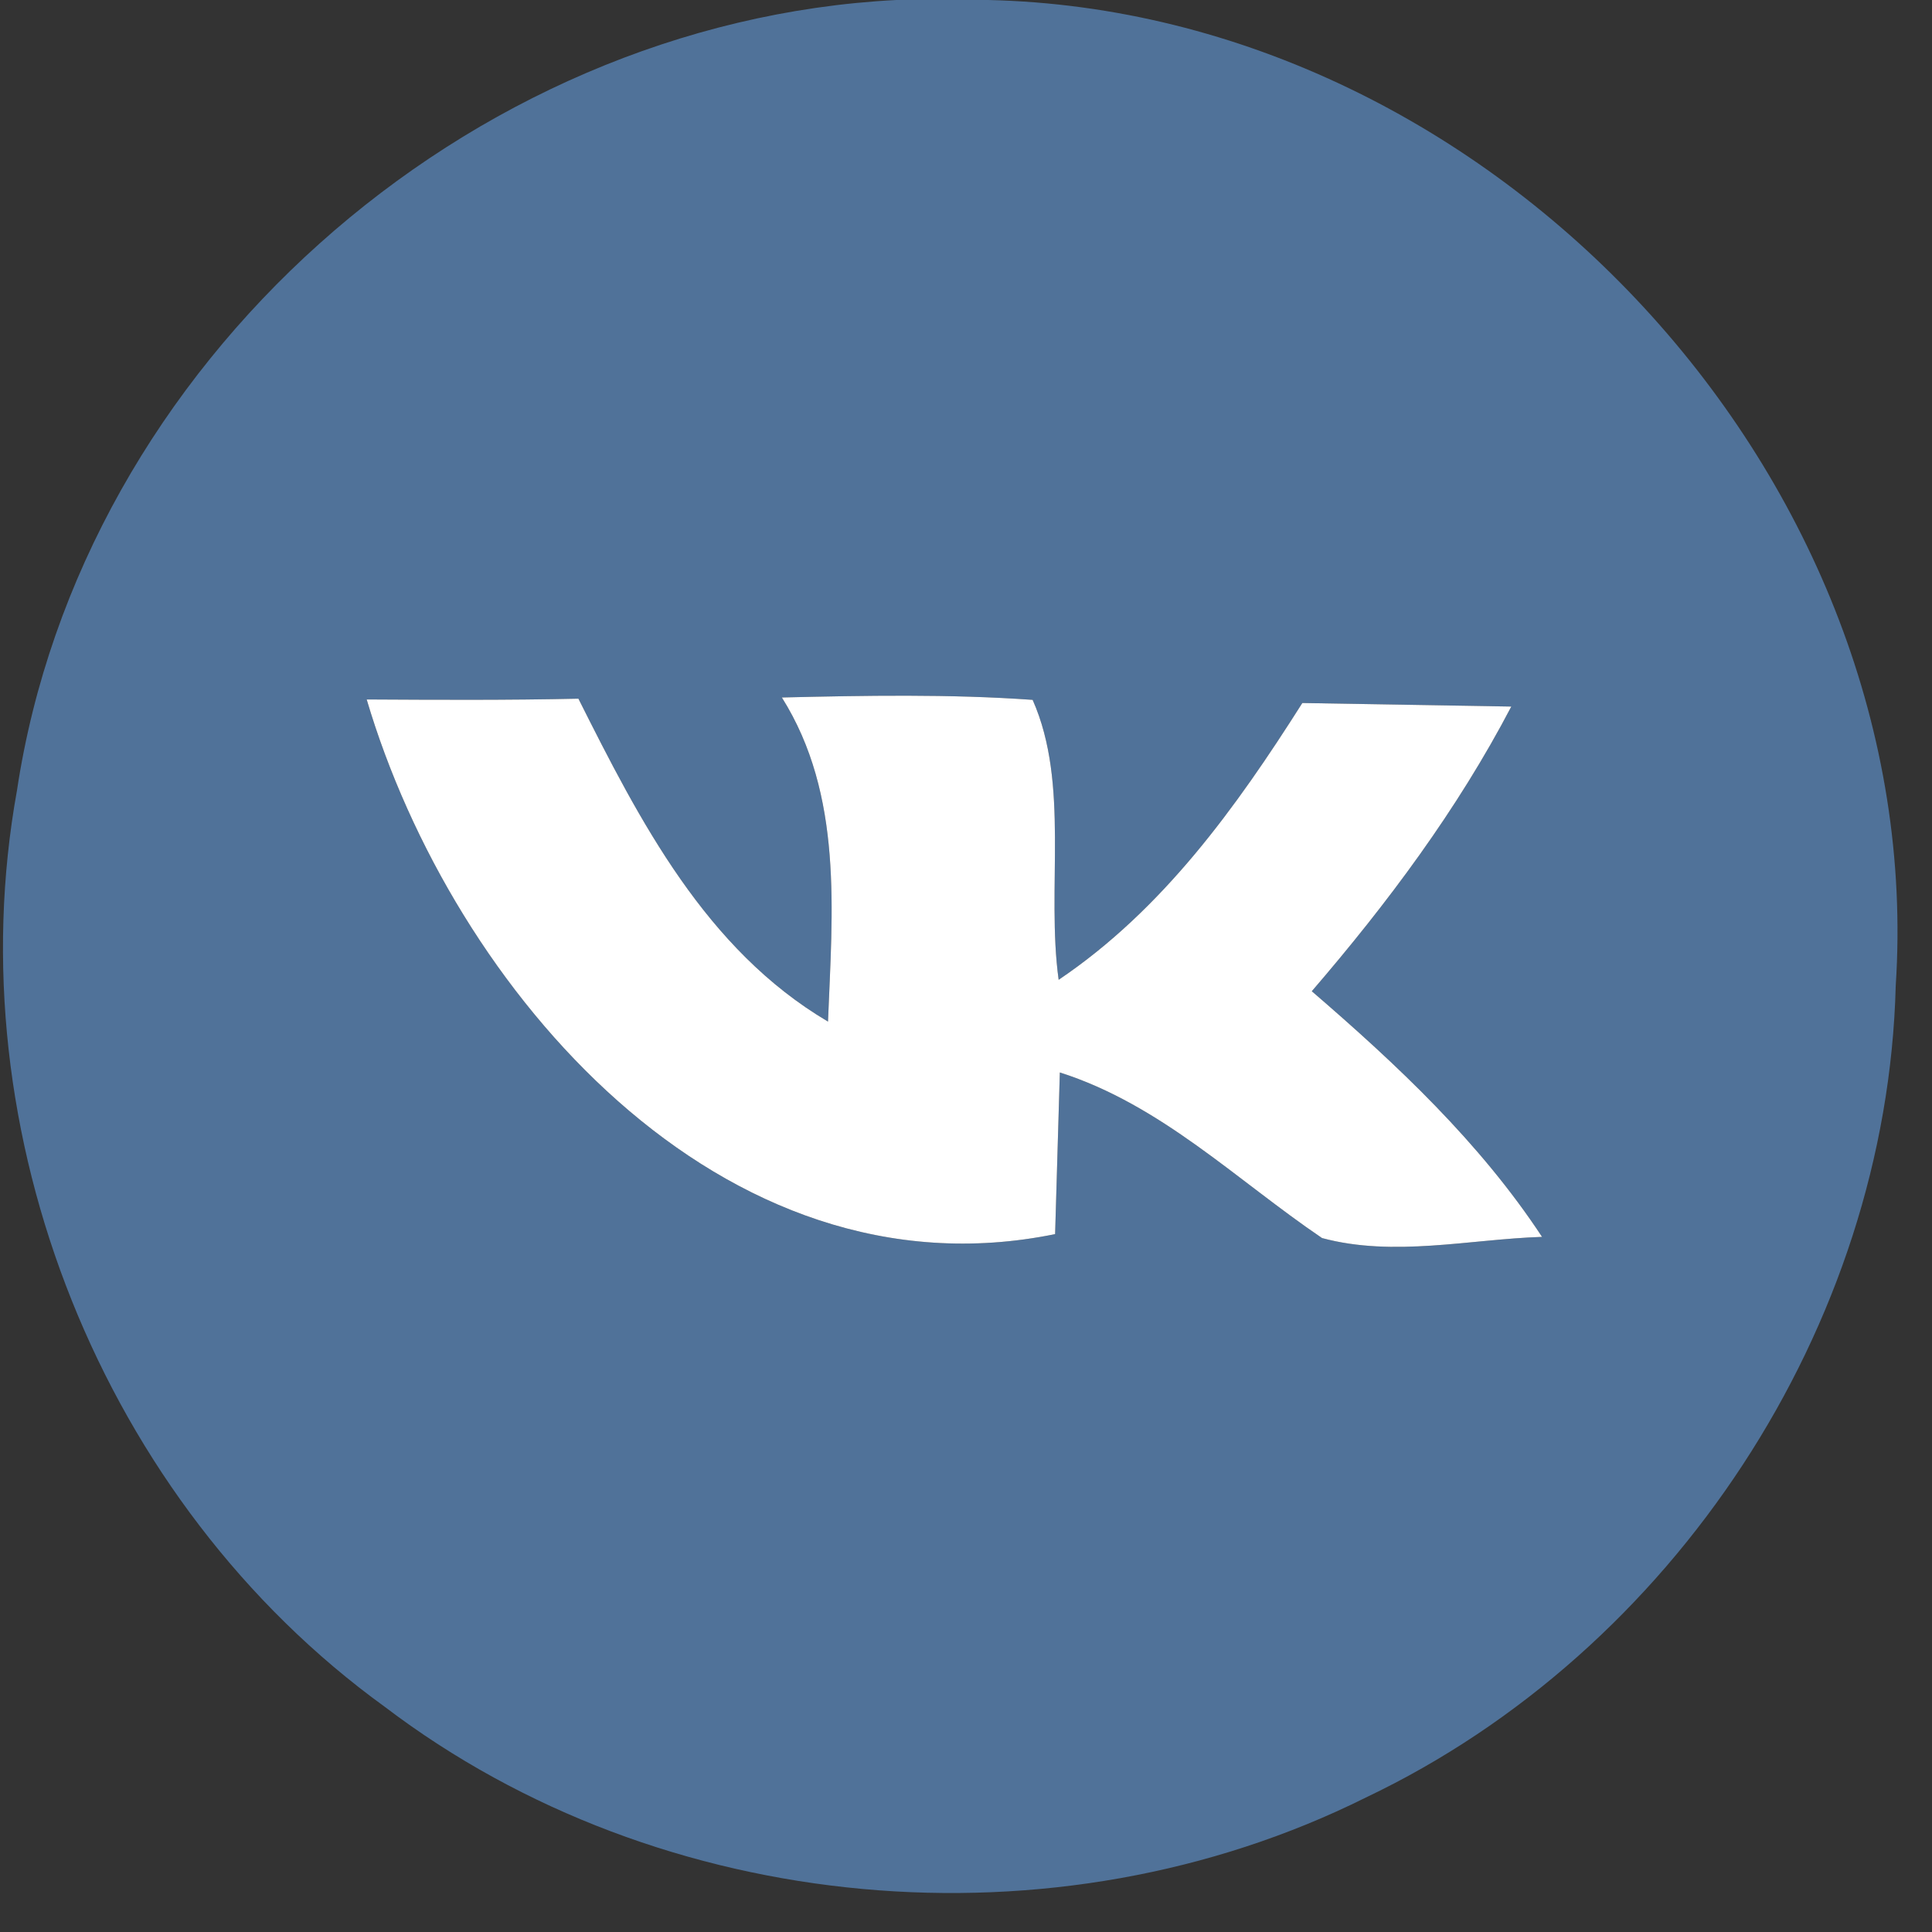 <?xml version="1.0" encoding="UTF-8" ?>
<!DOCTYPE svg PUBLIC "-//W3C//DTD SVG 1.1//EN" "http://www.w3.org/Graphics/SVG/1.1/DTD/svg11.dtd">
<svg width="49pt" height="49pt" viewBox="0 0 49 49" version="1.1" xmlns="http://www.w3.org/2000/svg">
<rect x="0" y="0" width="49" height="49" fill="#333333" stroke="none"/>
<g id="#507299ff">
<path fill="#507299" opacity="1.00" d=" M 22.73 0.00 L 25.06 0.00 C 37.89 0.29 48.92 12.18 48.08 25.00 C 47.86 33.65 42.44 41.88 34.64 45.59 C 26.77 49.51 16.77 48.62 9.76 43.29 C 2.60 38.11 -1.14 28.74 0.43 20.05 C 2.06 9.23 11.83 0.56 22.73 0.00 M 9.30 17.74 C 11.48 25.10 18.30 33.03 26.76 31.30 C 26.79 30.27 26.85 28.22 26.88 27.20 C 29.45 28.02 31.36 29.93 33.53 31.40 C 35.35 31.89 37.27 31.43 39.11 31.37 C 37.53 28.97 35.43 27.00 33.27 25.14 C 35.19 22.91 36.96 20.54 38.33 17.92 C 36.56 17.89 34.79 17.86 33.03 17.83 C 31.35 20.48 29.49 23.07 26.85 24.85 C 26.53 22.53 27.14 19.89 26.19 17.75 C 24.08 17.60 21.95 17.64 19.83 17.69 C 21.39 20.17 21.11 23.12 21.00 25.91 C 17.90 24.08 16.23 20.83 14.67 17.72 C 12.88 17.76 11.09 17.75 9.30 17.74 Z" />
</g>
<g id="#ffffffff">
<path fill="#ffffff" opacity="1.00" d=" M 9.30 17.74 C 11.09 17.75 12.88 17.76 14.67 17.72 C 16.23 20.83 17.90 24.08 21.00 25.91 C 21.11 23.12 21.39 20.17 19.83 17.69 C 21.95 17.64 24.08 17.60 26.19 17.75 C 27.14 19.89 26.53 22.53 26.85 24.85 C 29.49 23.07 31.35 20.48 33.03 17.83 C 34.79 17.86 36.56 17.89 38.33 17.92 C 36.96 20.54 35.19 22.91 33.27 25.14 C 35.43 27.00 37.53 28.97 39.11 31.37 C 37.27 31.43 35.35 31.89 33.53 31.40 C 31.36 29.93 29.45 28.02 26.88 27.20 C 26.85 28.22 26.79 30.27 26.76 31.30 C 18.30 33.03 11.48 25.10 9.30 17.74 Z" />
</g>
</svg>
